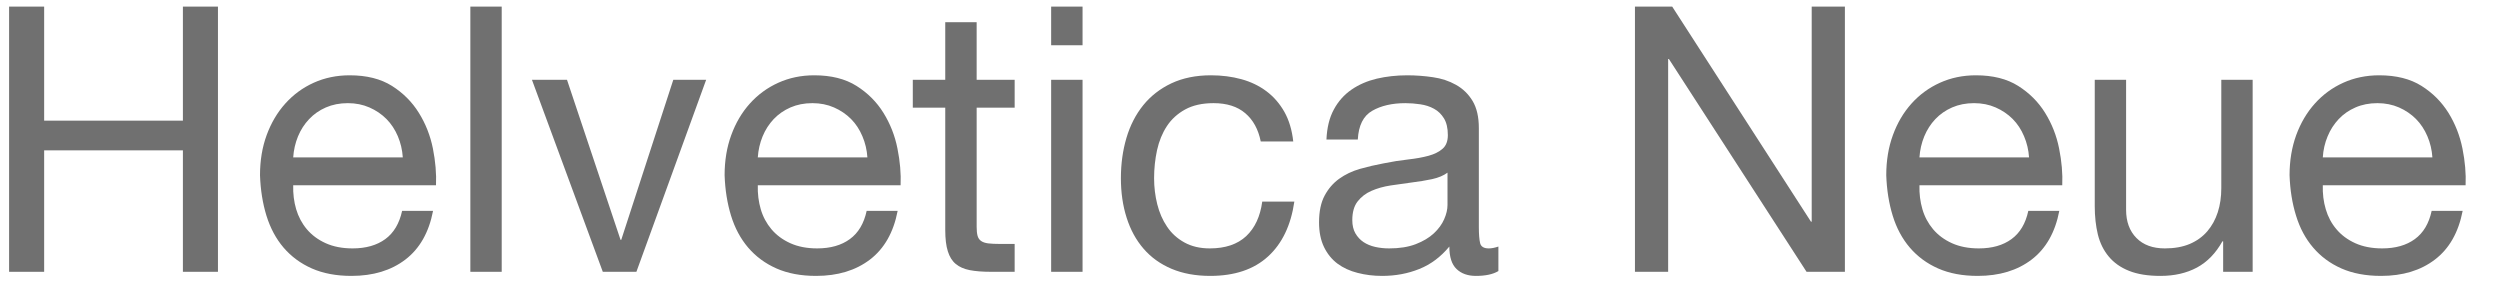 <?xml version="1.0" encoding="UTF-8" standalone="no"?><!DOCTYPE svg PUBLIC "-//W3C//DTD SVG 1.1//EN" "http://www.w3.org/Graphics/SVG/1.1/DTD/svg11.dtd"><svg width="100%" height="100%" viewBox="0 0 50 6" version="1.1" xmlns="http://www.w3.org/2000/svg" xmlns:xlink="http://www.w3.org/1999/xlink" xml:space="preserve" xmlns:serif="http://www.serif.com/" style="fill-rule:evenodd;clip-rule:evenodd;stroke-linejoin:round;stroke-miterlimit:2;"><rect id="Artboard1" x="0" y="0" width="49.517" height="5.617" style="fill:none;"/><g><path d="M0.182,0.132l0,5.304l0.701,0l0,-2.429l2.775,0l0,2.429l0.701,0l0,-5.304l-0.701,0l0,2.281l-2.775,0l0,-2.281l-0.701,0Z" style="fill:#707070;fill-rule:nonzero;"/><path d="M8.056,3.148l-2.192,0c0.01,-0.149 0.042,-0.288 0.096,-0.42c0.054,-0.131 0.128,-0.246 0.222,-0.345c0.093,-0.099 0.205,-0.177 0.335,-0.234c0.131,-0.057 0.277,-0.086 0.44,-0.086c0.157,0 0.301,0.029 0.431,0.086c0.131,0.057 0.244,0.134 0.34,0.23c0.096,0.097 0.172,0.212 0.229,0.346c0.056,0.133 0.089,0.274 0.099,0.423Zm0.605,1.07l-0.619,0c-0.055,0.252 -0.167,0.44 -0.336,0.564c-0.17,0.124 -0.388,0.186 -0.653,0.186c-0.207,0 -0.387,-0.035 -0.539,-0.104c-0.153,-0.069 -0.278,-0.162 -0.377,-0.279c-0.098,-0.116 -0.169,-0.25 -0.214,-0.401c-0.044,-0.151 -0.064,-0.31 -0.059,-0.479l2.856,0c0.01,-0.233 -0.011,-0.478 -0.062,-0.735c-0.052,-0.258 -0.145,-0.495 -0.281,-0.713c-0.135,-0.218 -0.315,-0.398 -0.538,-0.539c-0.224,-0.141 -0.506,-0.212 -0.845,-0.212c-0.261,0 -0.501,0.05 -0.72,0.149c-0.219,0.099 -0.408,0.238 -0.568,0.416c-0.16,0.178 -0.284,0.389 -0.373,0.631c-0.089,0.243 -0.133,0.51 -0.133,0.803c0.01,0.292 0.053,0.562 0.129,0.809c0.077,0.248 0.191,0.461 0.343,0.639c0.153,0.178 0.341,0.317 0.565,0.416c0.224,0.099 0.488,0.149 0.793,0.149c0.433,0 0.793,-0.109 1.078,-0.327c0.285,-0.218 0.47,-0.542 0.553,-0.973Z" style="fill:#707070;fill-rule:nonzero;"/><rect x="9.407" y="0.132" width="0.627" height="5.304" style="fill:#707070;fill-rule:nonzero;"/><path d="M12.728,5.436l1.395,-3.84l-0.657,0l-1.041,3.201l-0.014,0l-1.071,-3.201l-0.701,0l1.417,3.84l0.672,0Z" style="fill:#707070;fill-rule:nonzero;"/><path d="M17.348,3.148l-2.192,0c0.01,-0.149 0.042,-0.288 0.096,-0.42c0.054,-0.131 0.128,-0.246 0.221,-0.345c0.094,-0.099 0.206,-0.177 0.336,-0.234c0.131,-0.057 0.277,-0.086 0.439,-0.086c0.158,0 0.302,0.029 0.432,0.086c0.13,0.057 0.244,0.134 0.34,0.23c0.096,0.097 0.172,0.212 0.228,0.346c0.057,0.133 0.09,0.274 0.1,0.423Zm0.605,1.07l-0.62,0c-0.054,0.252 -0.166,0.44 -0.336,0.564c-0.169,0.124 -0.387,0.186 -0.653,0.186c-0.206,0 -0.386,-0.035 -0.538,-0.104c-0.153,-0.069 -0.278,-0.162 -0.377,-0.279c-0.098,-0.116 -0.17,-0.25 -0.214,-0.401c-0.044,-0.151 -0.064,-0.31 -0.059,-0.479l2.856,0c0.01,-0.233 -0.011,-0.478 -0.063,-0.735c-0.051,-0.258 -0.145,-0.495 -0.28,-0.713c-0.135,-0.218 -0.315,-0.398 -0.539,-0.539c-0.224,-0.141 -0.505,-0.212 -0.845,-0.212c-0.261,0 -0.5,0.05 -0.719,0.149c-0.219,0.099 -0.409,0.238 -0.569,0.416c-0.16,0.178 -0.284,0.389 -0.372,0.631c-0.089,0.243 -0.133,0.51 -0.133,0.803c0.01,0.292 0.053,0.562 0.129,0.809c0.076,0.248 0.191,0.461 0.343,0.639c0.153,0.178 0.341,0.317 0.565,0.416c0.224,0.099 0.488,0.149 0.793,0.149c0.433,0 0.792,-0.109 1.078,-0.327c0.285,-0.218 0.47,-0.542 0.553,-0.973Z" style="fill:#707070;fill-rule:nonzero;"/><path d="M19.533,1.596l0,-1.152l-0.628,0l0,1.152l-0.649,0l0,0.557l0.649,0l0,2.444c0,0.178 0.017,0.321 0.052,0.43c0.034,0.109 0.087,0.194 0.159,0.253c0.071,0.059 0.164,0.1 0.28,0.123c0.116,0.022 0.255,0.033 0.417,0.033l0.48,0l0,-0.557l-0.288,0c-0.099,0 -0.178,-0.004 -0.24,-0.011c-0.061,-0.008 -0.109,-0.024 -0.144,-0.049c-0.034,-0.024 -0.058,-0.059 -0.07,-0.104c-0.012,-0.044 -0.018,-0.104 -0.018,-0.178l0,-2.384l0.76,0l0,-0.557l-0.76,0Z" style="fill:#707070;fill-rule:nonzero;"/><path d="M21.651,0.905l0,-0.773l-0.628,0l0,0.773l0.628,0Zm-0.628,0.691l0,3.84l0.628,0l0,-3.84l-0.628,0Z" style="fill:#707070;fill-rule:nonzero;"/><path d="M25.215,2.829l0.65,0c-0.025,-0.228 -0.084,-0.425 -0.177,-0.591c-0.094,-0.166 -0.213,-0.303 -0.358,-0.412c-0.145,-0.109 -0.313,-0.19 -0.502,-0.242c-0.19,-0.052 -0.393,-0.078 -0.609,-0.078c-0.3,0 -0.563,0.054 -0.79,0.16c-0.226,0.107 -0.414,0.253 -0.564,0.438c-0.15,0.186 -0.262,0.404 -0.336,0.654c-0.074,0.25 -0.111,0.519 -0.111,0.806c0,0.287 0.038,0.551 0.115,0.791c0.076,0.24 0.189,0.447 0.339,0.62c0.15,0.174 0.337,0.307 0.561,0.402c0.224,0.094 0.481,0.141 0.771,0.141c0.487,0 0.872,-0.129 1.155,-0.387c0.283,-0.257 0.459,-0.624 0.528,-1.099l-0.642,0c-0.04,0.297 -0.147,0.527 -0.321,0.691c-0.175,0.163 -0.417,0.245 -0.727,0.245c-0.197,0 -0.367,-0.04 -0.509,-0.119c-0.143,-0.079 -0.259,-0.184 -0.347,-0.316c-0.089,-0.131 -0.154,-0.281 -0.196,-0.449c-0.042,-0.168 -0.063,-0.342 -0.063,-0.52c0,-0.193 0.02,-0.38 0.059,-0.561c0.04,-0.181 0.105,-0.34 0.196,-0.479c0.091,-0.139 0.213,-0.25 0.365,-0.334c0.153,-0.084 0.342,-0.127 0.569,-0.127c0.265,0 0.477,0.067 0.634,0.201c0.158,0.134 0.261,0.322 0.31,0.565Z" style="fill:#707070;fill-rule:nonzero;"/><path d="M29.968,5.421c-0.108,0.065 -0.258,0.097 -0.45,0.097c-0.162,0 -0.292,-0.046 -0.387,-0.138c-0.096,-0.091 -0.144,-0.241 -0.144,-0.449c-0.173,0.208 -0.373,0.358 -0.602,0.449c-0.229,0.092 -0.476,0.138 -0.742,0.138c-0.172,0 -0.335,-0.02 -0.49,-0.06c-0.155,-0.039 -0.289,-0.101 -0.403,-0.185c-0.113,-0.085 -0.203,-0.195 -0.269,-0.331c-0.066,-0.136 -0.1,-0.301 -0.1,-0.494c0,-0.218 0.037,-0.396 0.111,-0.535c0.074,-0.138 0.171,-0.251 0.292,-0.338c0.12,-0.086 0.258,-0.152 0.413,-0.197c0.155,-0.044 0.314,-0.081 0.476,-0.111c0.172,-0.035 0.336,-0.061 0.491,-0.078c0.155,-0.017 0.291,-0.042 0.409,-0.074c0.118,-0.033 0.212,-0.08 0.281,-0.142c0.069,-0.061 0.103,-0.152 0.103,-0.271c0,-0.138 -0.026,-0.25 -0.077,-0.334c-0.052,-0.084 -0.118,-0.149 -0.2,-0.193c-0.081,-0.045 -0.172,-0.074 -0.273,-0.089c-0.101,-0.015 -0.2,-0.023 -0.299,-0.023c-0.265,0 -0.487,0.051 -0.664,0.153c-0.177,0.101 -0.273,0.293 -0.288,0.575l-0.627,0c0.01,-0.237 0.059,-0.438 0.148,-0.601c0.088,-0.164 0.206,-0.296 0.354,-0.398c0.147,-0.101 0.316,-0.174 0.505,-0.219c0.19,-0.044 0.393,-0.067 0.609,-0.067c0.172,0 0.343,0.013 0.513,0.038c0.17,0.024 0.324,0.075 0.461,0.152c0.138,0.077 0.249,0.184 0.333,0.323c0.083,0.139 0.125,0.319 0.125,0.542l0,1.976c0,0.149 0.009,0.258 0.026,0.327c0.017,0.069 0.075,0.104 0.173,0.104c0.054,0 0.118,-0.012 0.192,-0.037l0,0.49Zm-1.018,-1.968c-0.079,0.059 -0.182,0.102 -0.31,0.13c-0.128,0.027 -0.262,0.049 -0.402,0.066c-0.141,0.018 -0.282,0.038 -0.425,0.06c-0.143,0.022 -0.27,0.058 -0.384,0.108c-0.113,0.049 -0.205,0.12 -0.276,0.211c-0.072,0.092 -0.107,0.217 -0.107,0.375c0,0.104 0.021,0.192 0.062,0.264c0.042,0.072 0.096,0.13 0.163,0.175c0.066,0.044 0.144,0.076 0.232,0.096c0.089,0.02 0.182,0.03 0.281,0.03c0.206,0 0.383,-0.028 0.531,-0.085c0.148,-0.057 0.268,-0.129 0.362,-0.216c0.093,-0.087 0.162,-0.181 0.206,-0.282c0.045,-0.102 0.067,-0.197 0.067,-0.286l0,-0.646Z" style="fill:#707070;fill-rule:nonzero;"/><path d="M32.699,0.132l0,5.304l0.664,0l0,-4.256l0.015,0l2.753,4.256l0.767,0l0,-5.304l-0.664,0l0,4.301l-0.015,0l-2.775,-4.301l-0.745,0Z" style="fill:#707070;fill-rule:nonzero;"/><path d="M40.581,3.148l-2.192,0c0.01,-0.149 0.042,-0.288 0.096,-0.42c0.054,-0.131 0.128,-0.246 0.221,-0.345c0.094,-0.099 0.206,-0.177 0.336,-0.234c0.131,-0.057 0.277,-0.086 0.439,-0.086c0.158,0 0.302,0.029 0.432,0.086c0.13,0.057 0.244,0.134 0.34,0.23c0.096,0.097 0.172,0.212 0.228,0.346c0.057,0.133 0.09,0.274 0.1,0.423Zm0.605,1.07l-0.62,0c-0.054,0.252 -0.166,0.44 -0.336,0.564c-0.169,0.124 -0.387,0.186 -0.653,0.186c-0.206,0 -0.386,-0.035 -0.538,-0.104c-0.153,-0.069 -0.278,-0.162 -0.377,-0.279c-0.098,-0.116 -0.17,-0.25 -0.214,-0.401c-0.044,-0.151 -0.064,-0.31 -0.059,-0.479l2.856,0c0.01,-0.233 -0.011,-0.478 -0.063,-0.735c-0.051,-0.258 -0.145,-0.495 -0.28,-0.713c-0.135,-0.218 -0.315,-0.398 -0.539,-0.539c-0.224,-0.141 -0.505,-0.212 -0.845,-0.212c-0.261,0 -0.5,0.05 -0.719,0.149c-0.219,0.099 -0.409,0.238 -0.569,0.416c-0.16,0.178 -0.284,0.389 -0.372,0.631c-0.089,0.243 -0.133,0.51 -0.133,0.803c0.01,0.292 0.053,0.562 0.129,0.809c0.076,0.248 0.191,0.461 0.343,0.639c0.153,0.178 0.341,0.317 0.565,0.416c0.224,0.099 0.488,0.149 0.793,0.149c0.433,0 0.792,-0.109 1.078,-0.327c0.285,-0.218 0.47,-0.542 0.553,-0.973Z" style="fill:#707070;fill-rule:nonzero;"/><path d="M45.053,5.436l0,-3.84l-0.627,0l0,2.169c0,0.173 -0.023,0.333 -0.07,0.479c-0.047,0.146 -0.117,0.273 -0.21,0.382c-0.094,0.109 -0.211,0.193 -0.351,0.253c-0.14,0.059 -0.306,0.089 -0.498,0.089c-0.241,0 -0.431,-0.069 -0.568,-0.208c-0.138,-0.139 -0.207,-0.327 -0.207,-0.565l0,-2.599l-0.627,0l0,2.525c0,0.208 0.021,0.398 0.062,0.568c0.042,0.171 0.115,0.319 0.218,0.442c0.103,0.124 0.239,0.22 0.406,0.286c0.167,0.067 0.376,0.101 0.627,0.101c0.281,0 0.524,-0.056 0.731,-0.167c0.207,-0.112 0.376,-0.286 0.509,-0.524l0.015,0l0,0.609l0.59,0Z" style="fill:#707070;fill-rule:nonzero;"/><path d="M48.648,3.148l-2.192,0c0.009,-0.149 0.041,-0.288 0.096,-0.42c0.054,-0.131 0.128,-0.246 0.221,-0.345c0.093,-0.099 0.205,-0.177 0.336,-0.234c0.13,-0.057 0.277,-0.086 0.439,-0.086c0.157,0 0.301,0.029 0.432,0.086c0.13,0.057 0.243,0.134 0.339,0.23c0.096,0.097 0.172,0.212 0.229,0.346c0.057,0.133 0.09,0.274 0.1,0.423Zm0.605,1.07l-0.62,0c-0.054,0.252 -0.166,0.44 -0.336,0.564c-0.17,0.124 -0.387,0.186 -0.653,0.186c-0.207,0 -0.386,-0.035 -0.539,-0.104c-0.152,-0.069 -0.278,-0.162 -0.376,-0.279c-0.099,-0.116 -0.17,-0.25 -0.214,-0.401c-0.045,-0.151 -0.064,-0.31 -0.059,-0.479l2.856,0c0.01,-0.233 -0.011,-0.478 -0.063,-0.735c-0.052,-0.258 -0.145,-0.495 -0.28,-0.713c-0.136,-0.218 -0.315,-0.398 -0.539,-0.539c-0.224,-0.141 -0.506,-0.212 -0.845,-0.212c-0.261,0 -0.501,0.05 -0.72,0.149c-0.219,0.099 -0.408,0.238 -0.568,0.416c-0.16,0.178 -0.284,0.389 -0.373,0.631c-0.088,0.243 -0.133,0.51 -0.133,0.803c0.01,0.292 0.053,0.562 0.13,0.809c0.076,0.248 0.19,0.461 0.343,0.639c0.152,0.178 0.34,0.317 0.564,0.416c0.224,0.099 0.489,0.149 0.794,0.149c0.433,0 0.792,-0.109 1.077,-0.327c0.286,-0.218 0.47,-0.542 0.554,-0.973Z" style="fill:#707070;fill-rule:nonzero;"/></g></svg>